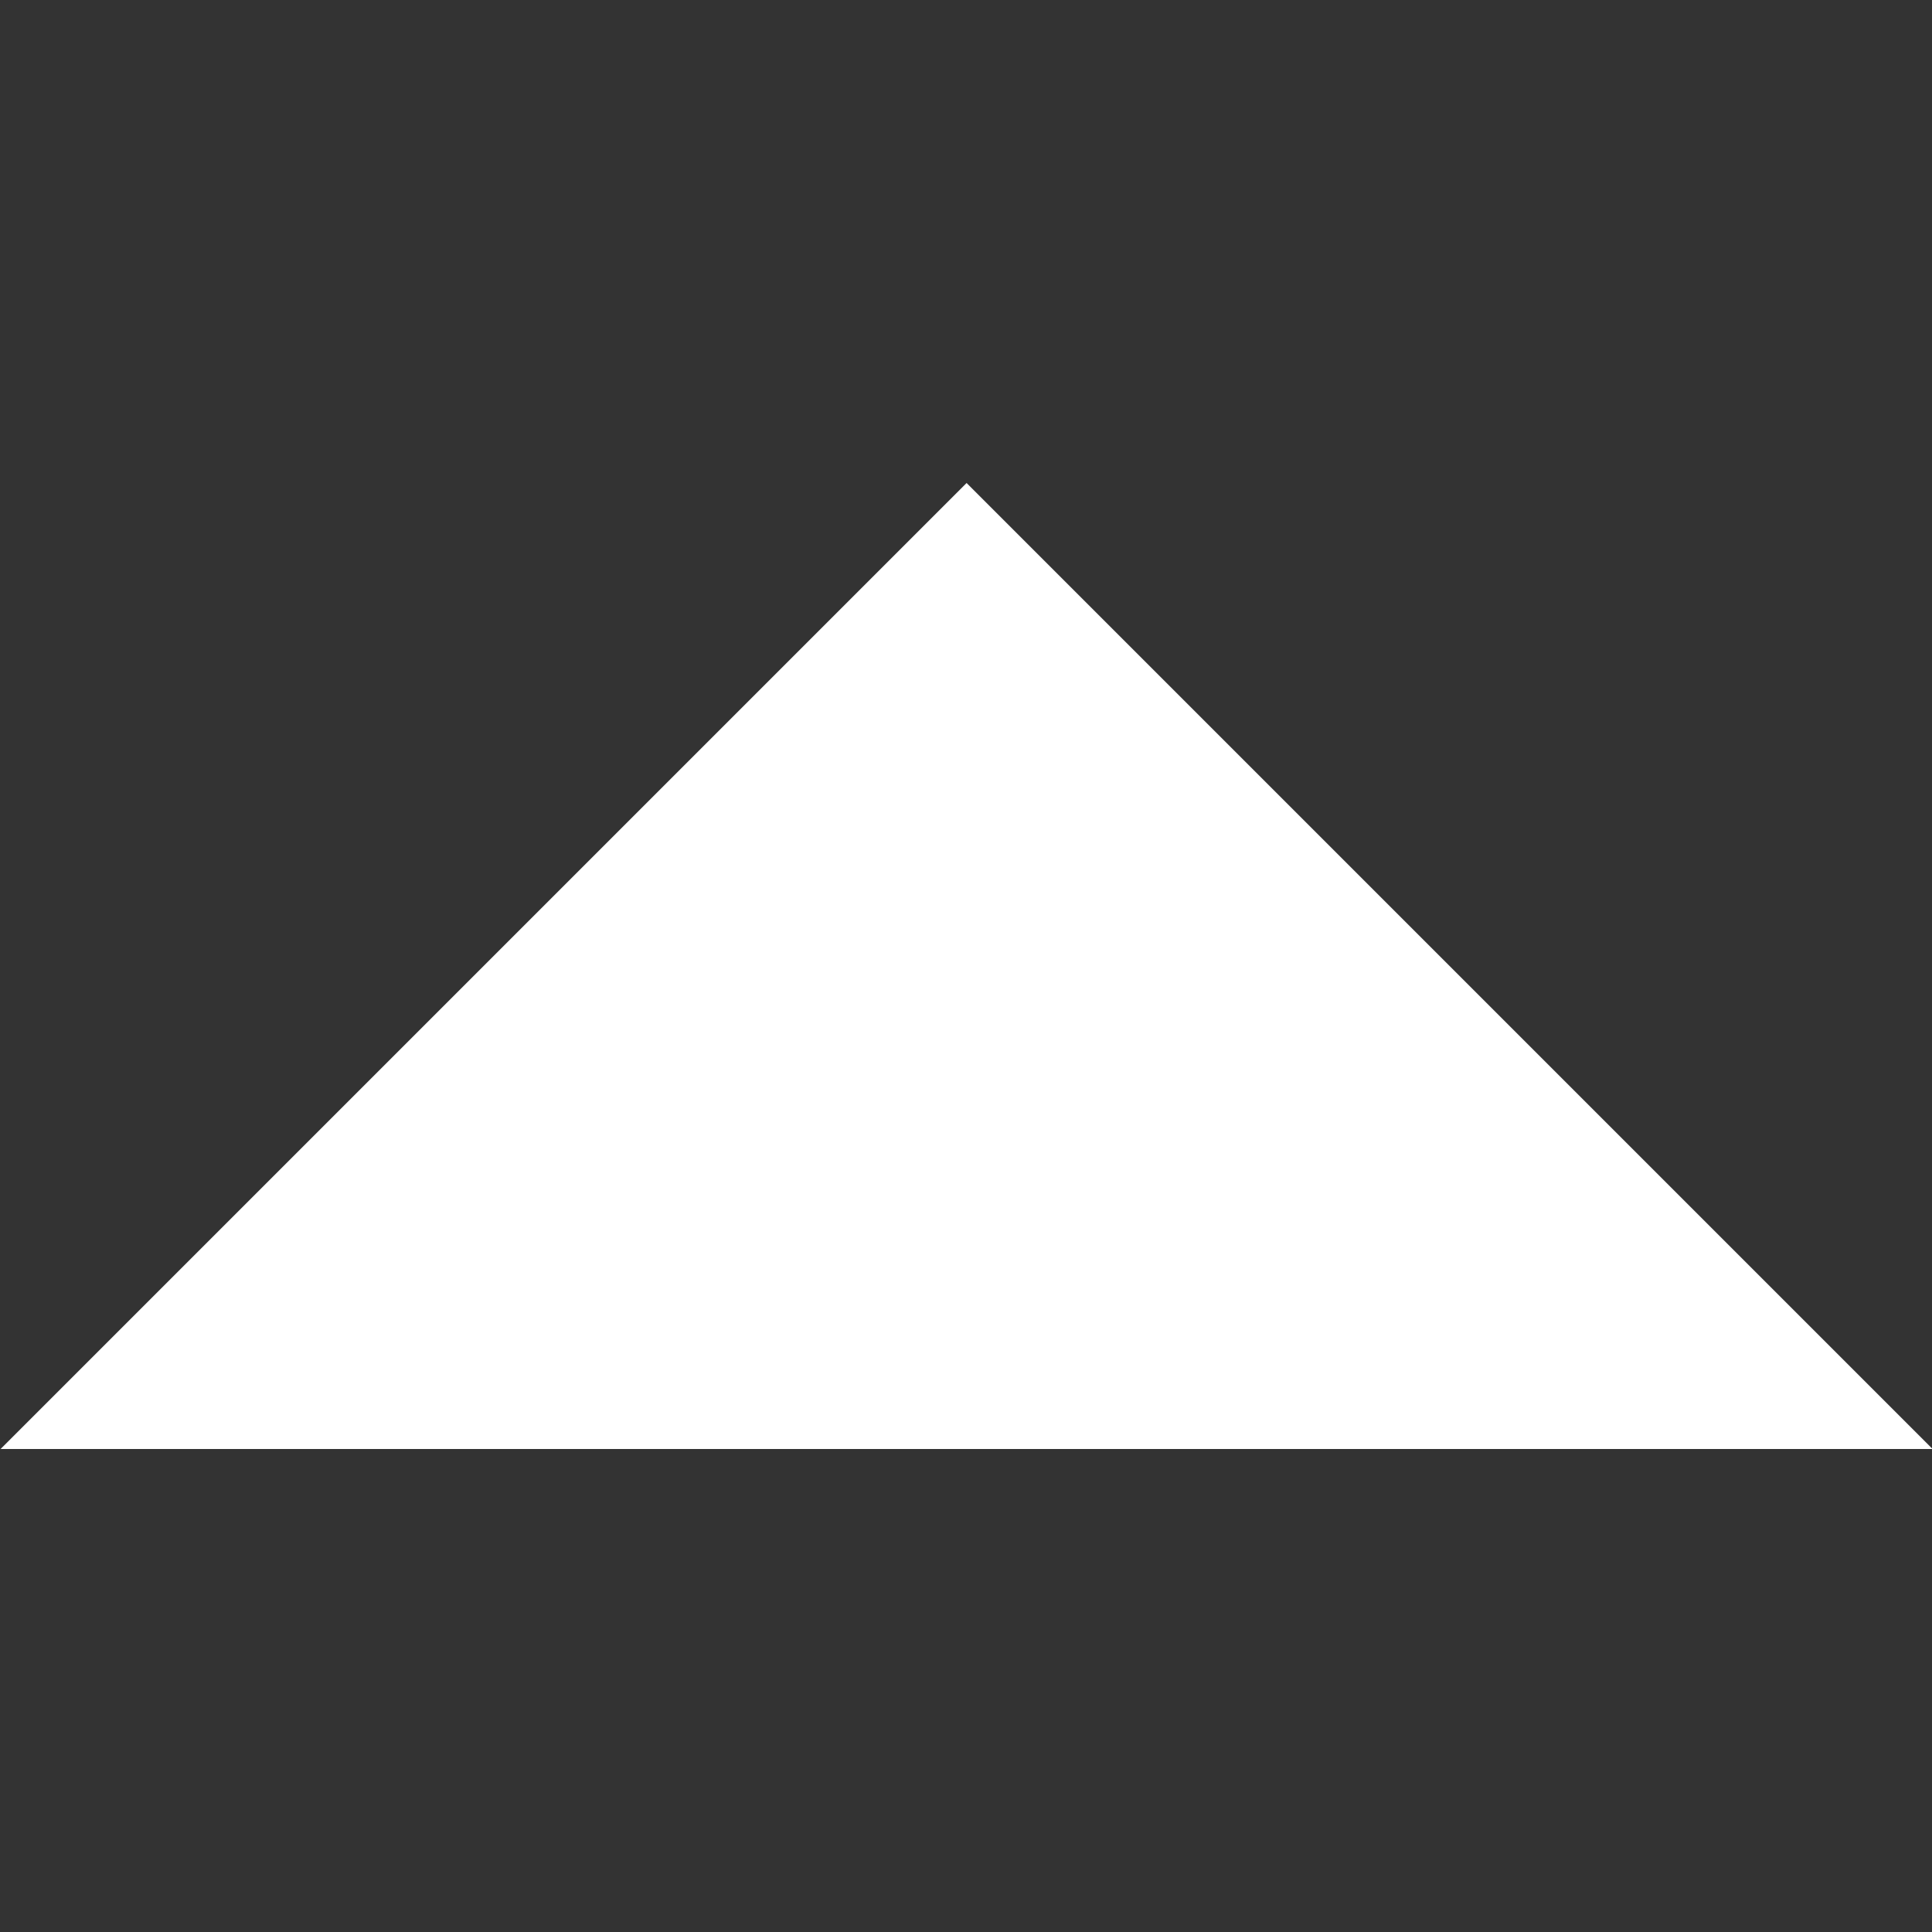 <svg width="10" height="10" viewBox="0 0 10 10"><rect x="0" y="0" width="10" height="10" fill="#333333" stroke="none"/><path d="m-0.003,2.5l5,5l5,-5l-10,0z" fill="#FFFFFF" transform="rotate(-180 5,5)"/></svg>
